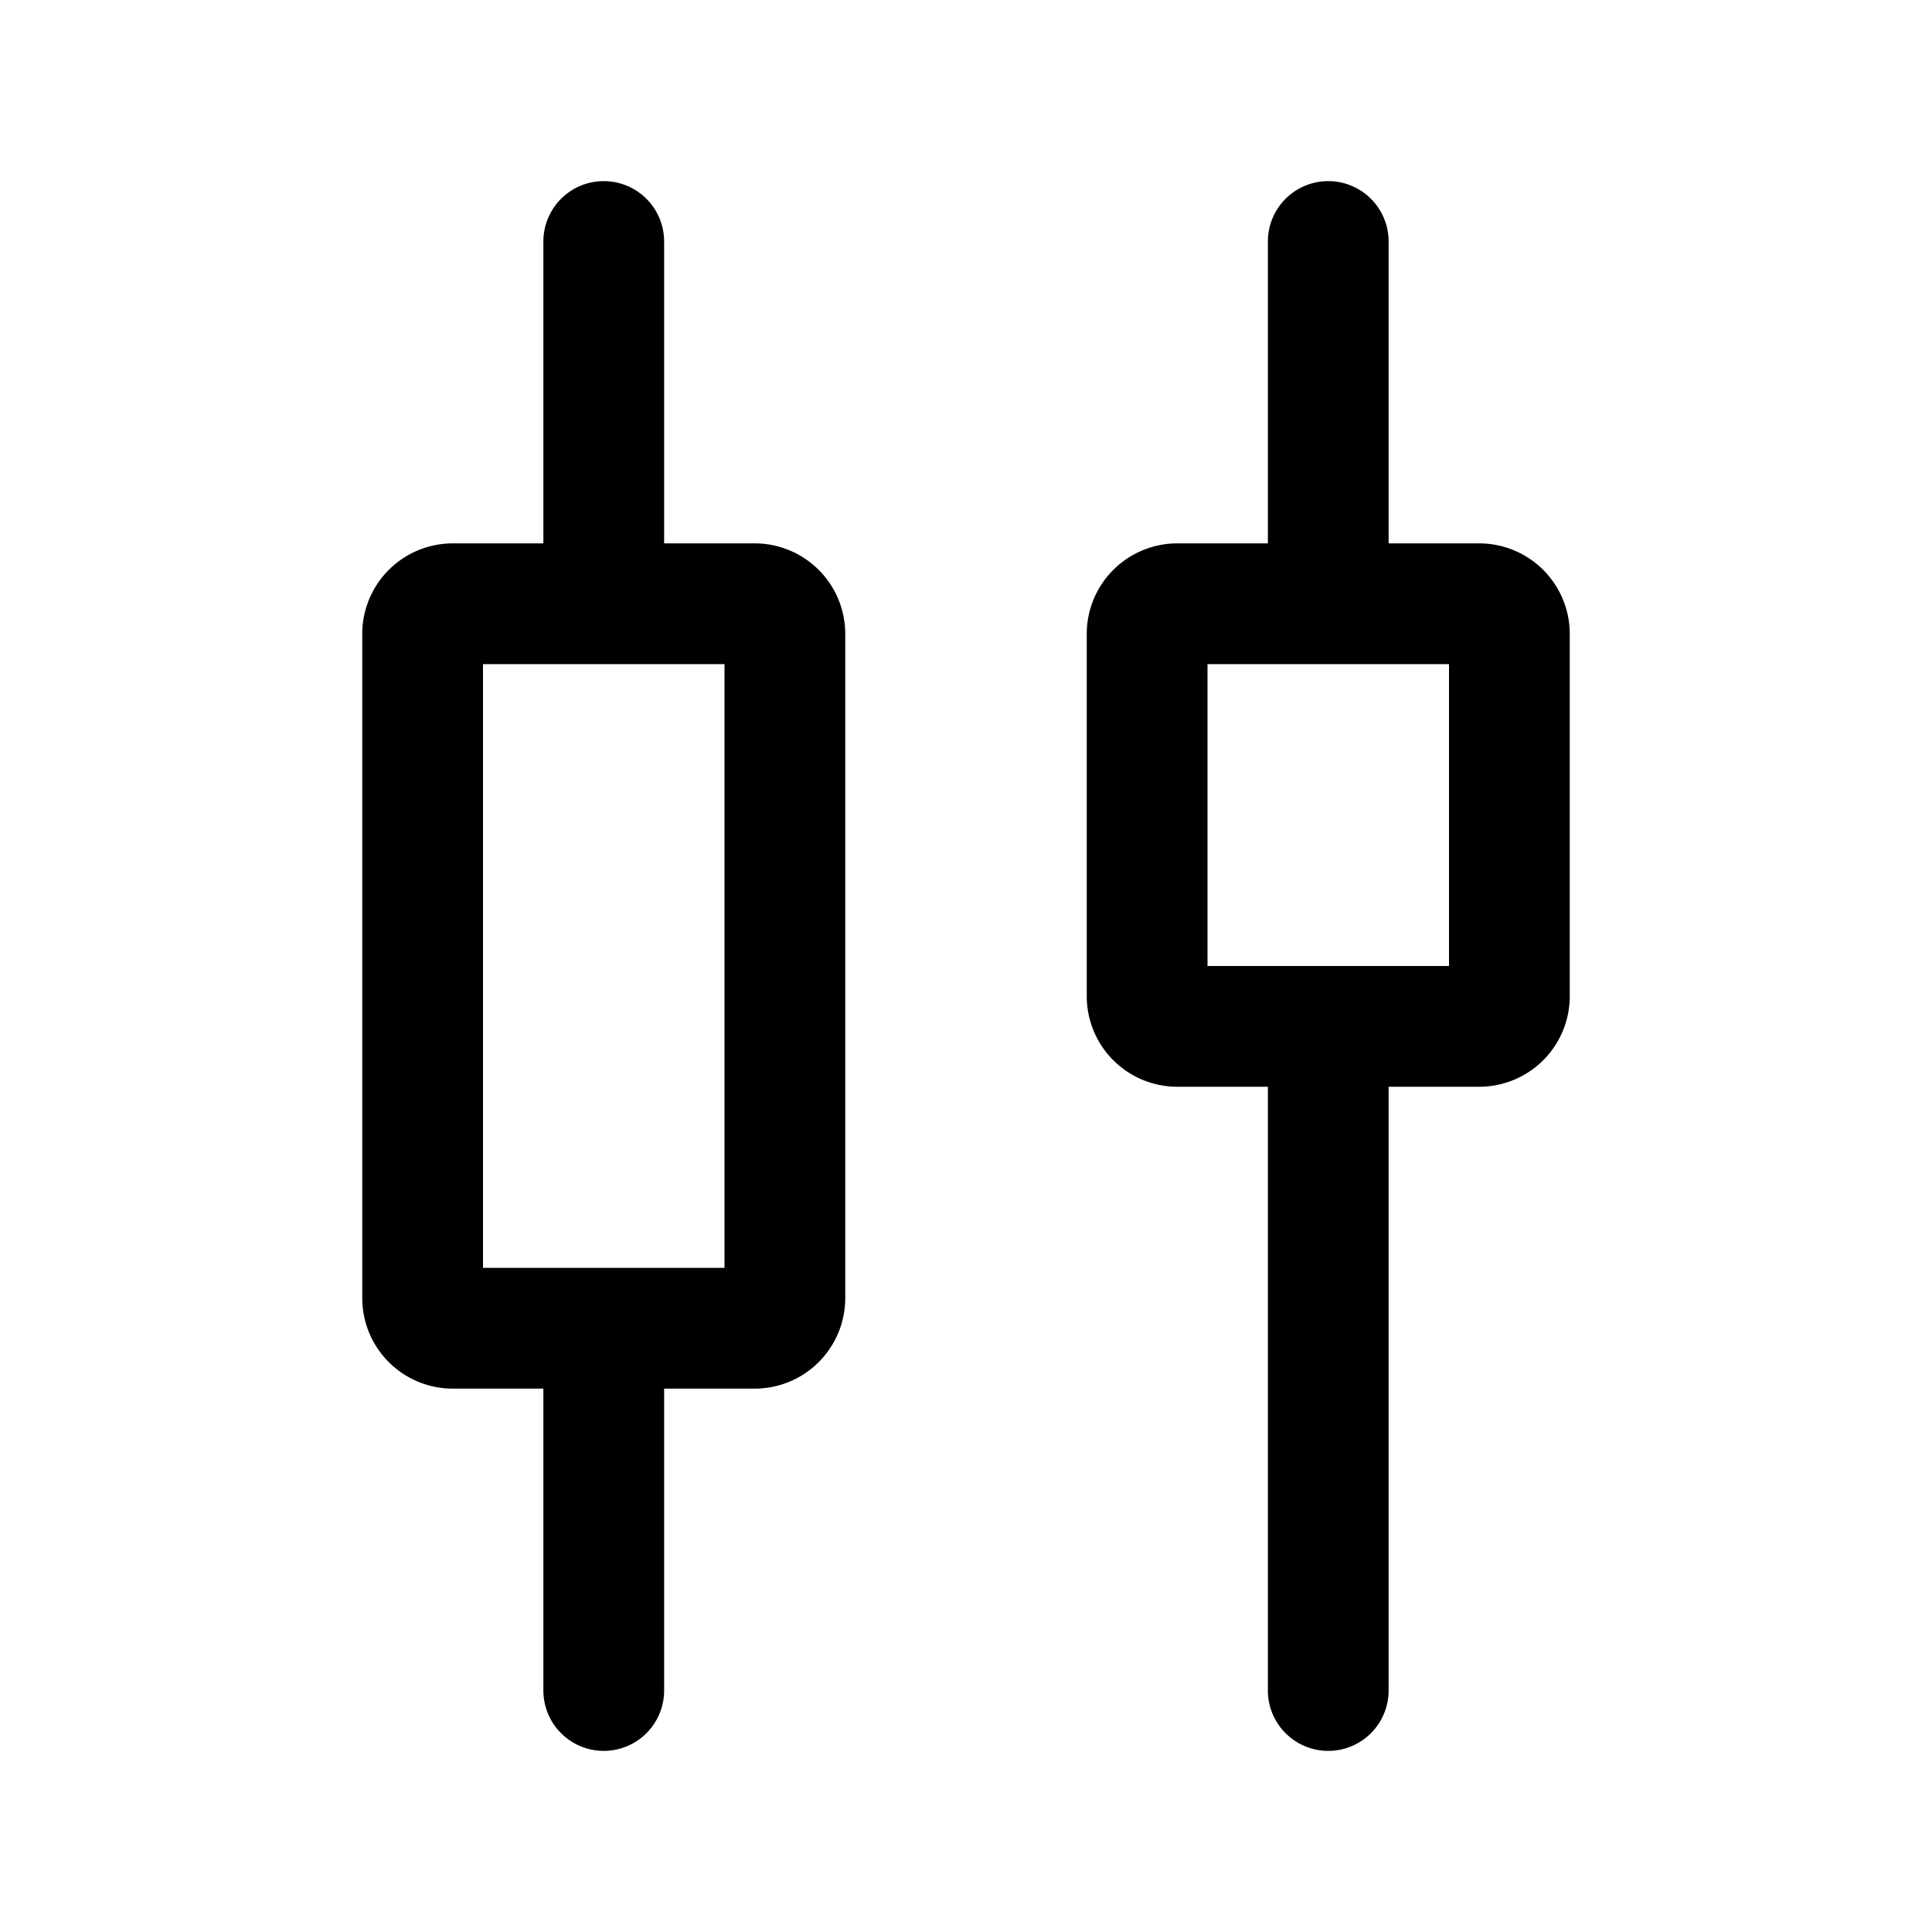 <svg xmlns="http://www.w3.org/2000/svg" fill="none" viewBox="0 0 32 32">
  <path fill="#000" fill-rule="evenodd" d="M11 4a1 1 0 1 0-2 0v5H7.5A1.5 1.5 0 0 0 6 10.5v11A1.5 1.5 0 0 0 7.5 23H9v5a1 1 0 1 0 2 0v-5h1.5a1.5 1.5 0 0 0 1.5-1.5v-11A1.5 1.5 0 0 0 12.5 9H11zm1 7v10H8V11zm14 5.5v-6A1.5 1.5 0 0 0 24.5 9H23V4a1 1 0 1 0-2 0v5h-1.5a1.5 1.5 0 0 0-1.5 1.5v6a1.5 1.5 0 0 0 1.5 1.5H21v10a1 1 0 1 0 2 0V18h1.5a1.5 1.5 0 0 0 1.5-1.5m-2-.5v-5h-4v5z" clip-rule="evenodd"/>
</svg>
